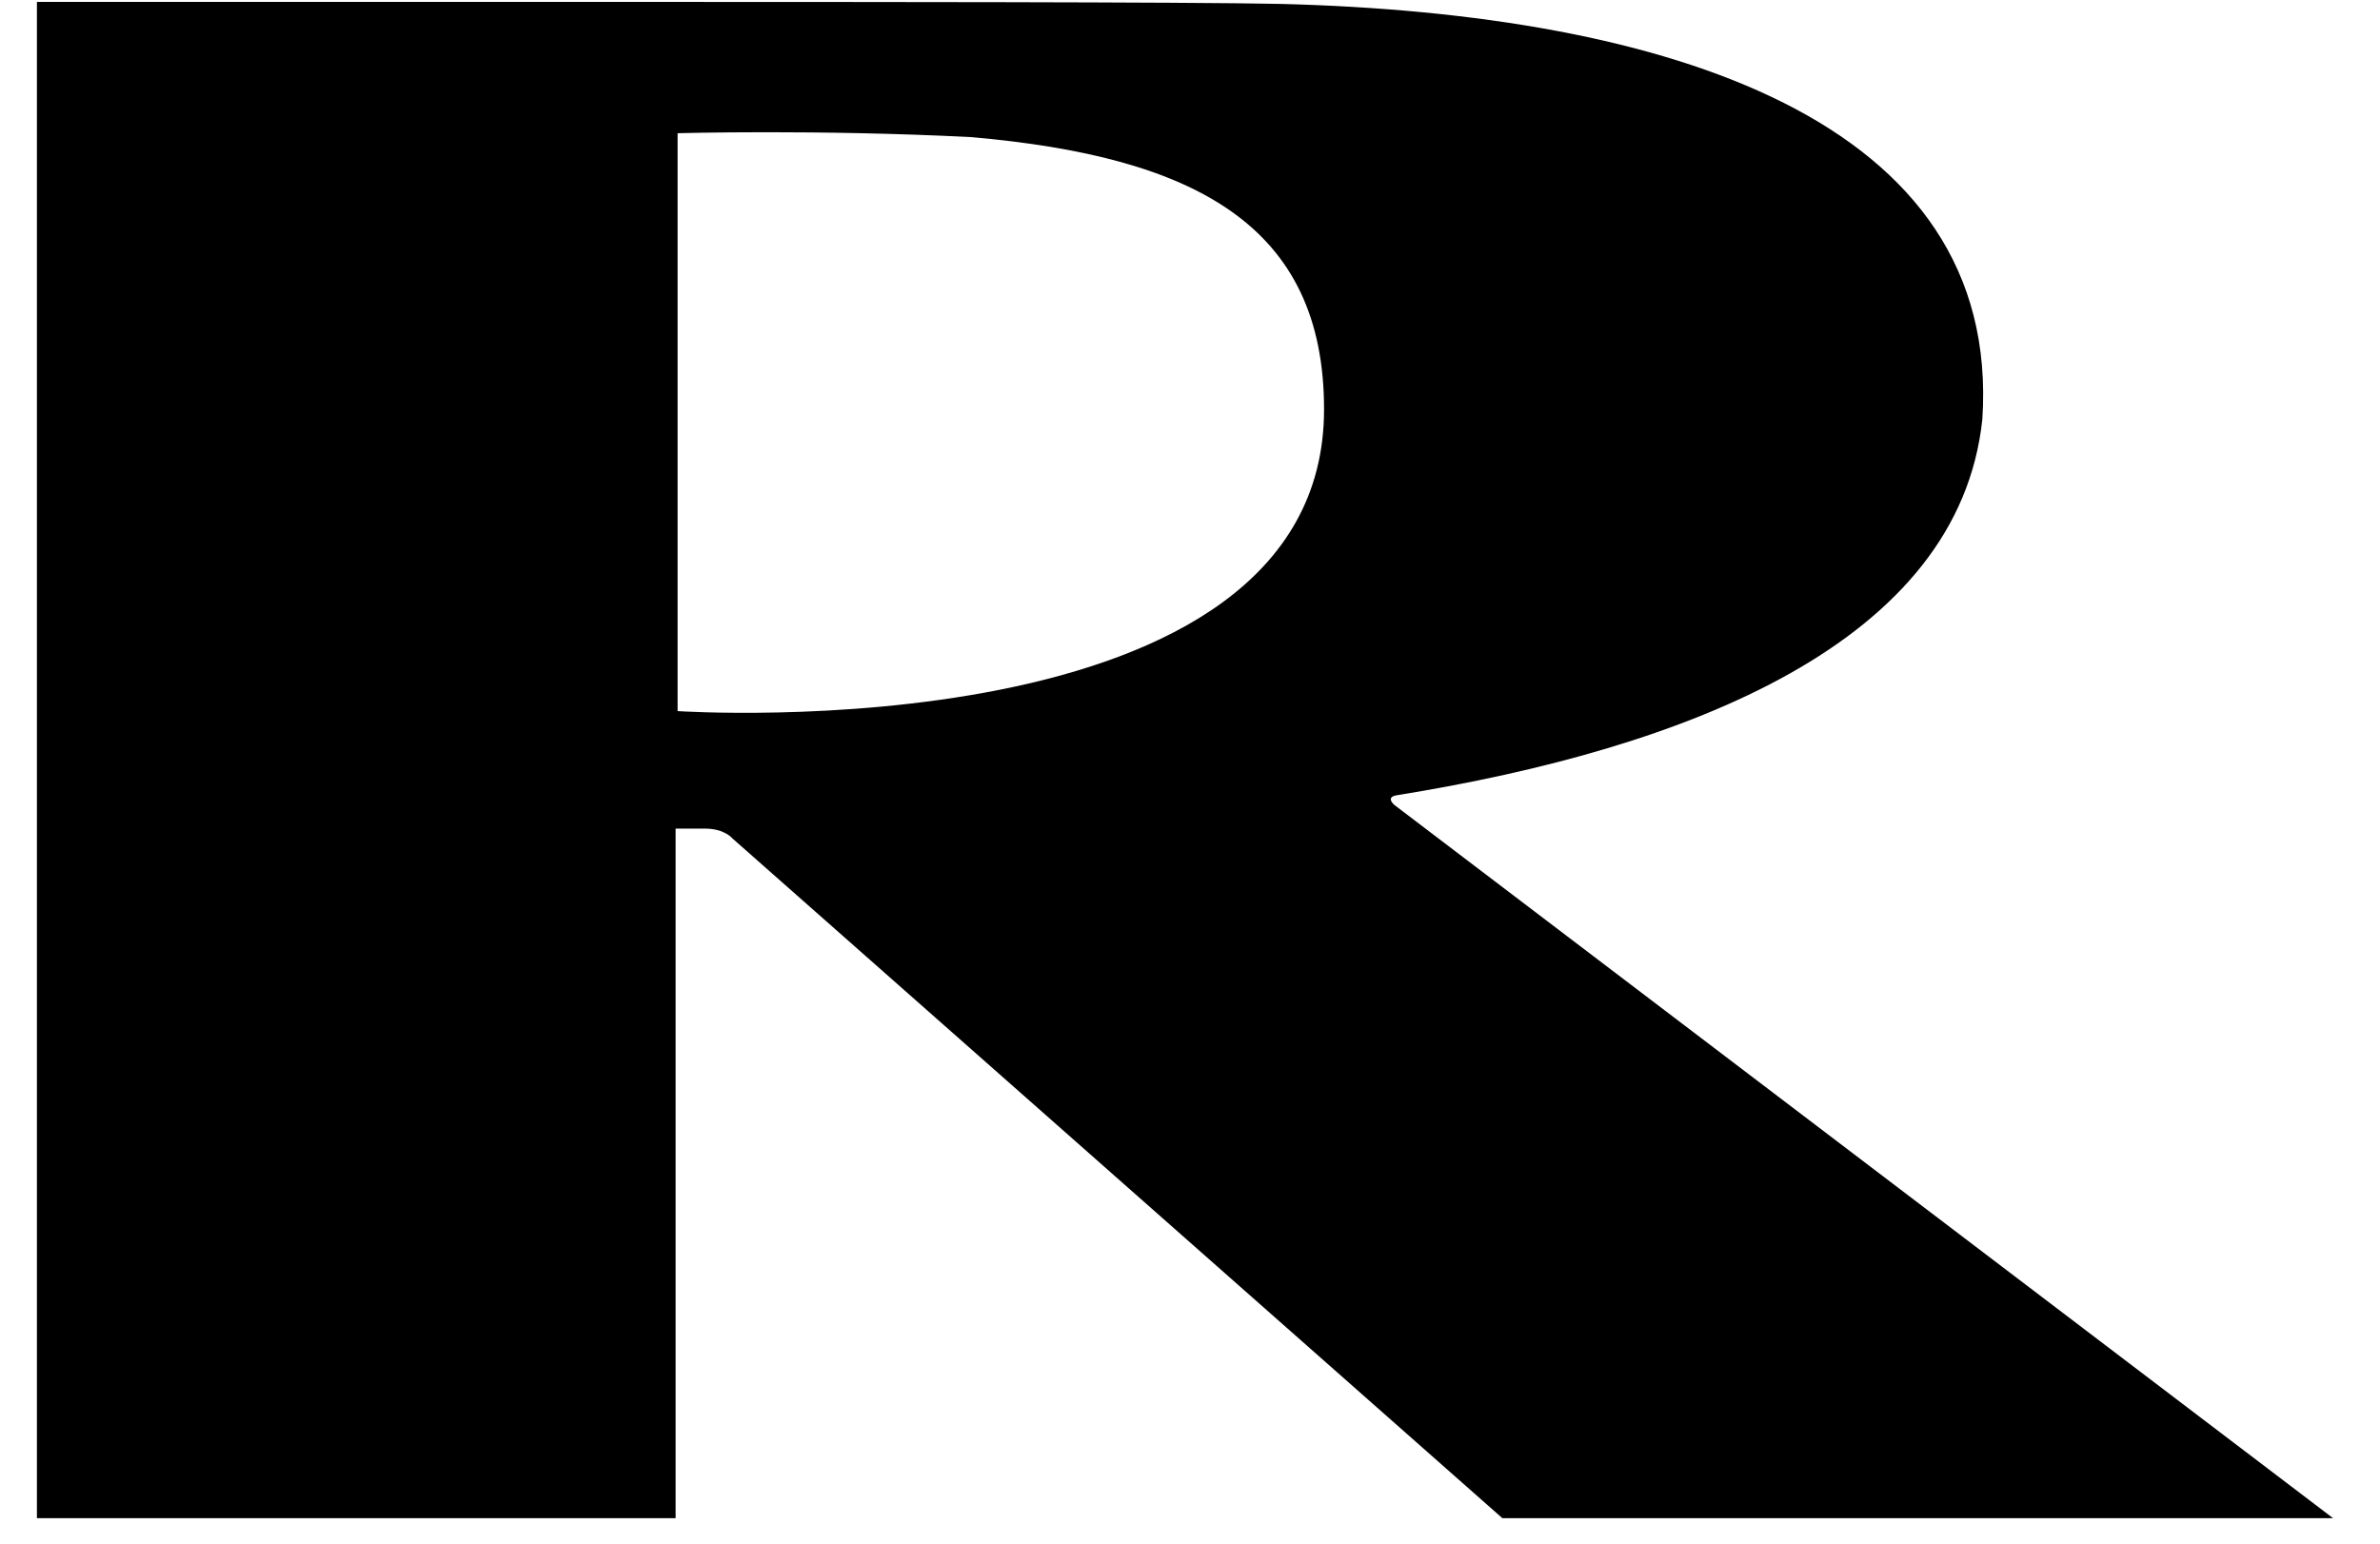<svg width="37" height="24" viewBox="0 0 37 24" fill="none" xmlns="http://www.w3.org/2000/svg">
<path id="Vector" fill-rule="evenodd" clip-rule="evenodd" d="M21.681 12.518C21.681 12.518 21.529 12.396 21.711 12.365C26.249 11.634 30.452 9.99 30.818 6.518C31.122 1.858 25.914 0.213 19.914 0.061C18.574 0.03 12.818 0.03 10.503 0.03H0.574V23.604H10.503V12.883C10.625 12.883 10.808 12.883 10.96 12.883C11.265 12.883 11.386 13.035 11.386 13.035L23.356 23.604H36.27L21.681 12.518ZM10.534 11.056V2.071C10.534 2.071 12.726 2.01 15.102 2.132C18.574 2.436 20.584 3.502 20.584 6.365C20.584 11.726 10.534 11.056 10.534 11.056Z" fill="black"/>
</svg>

